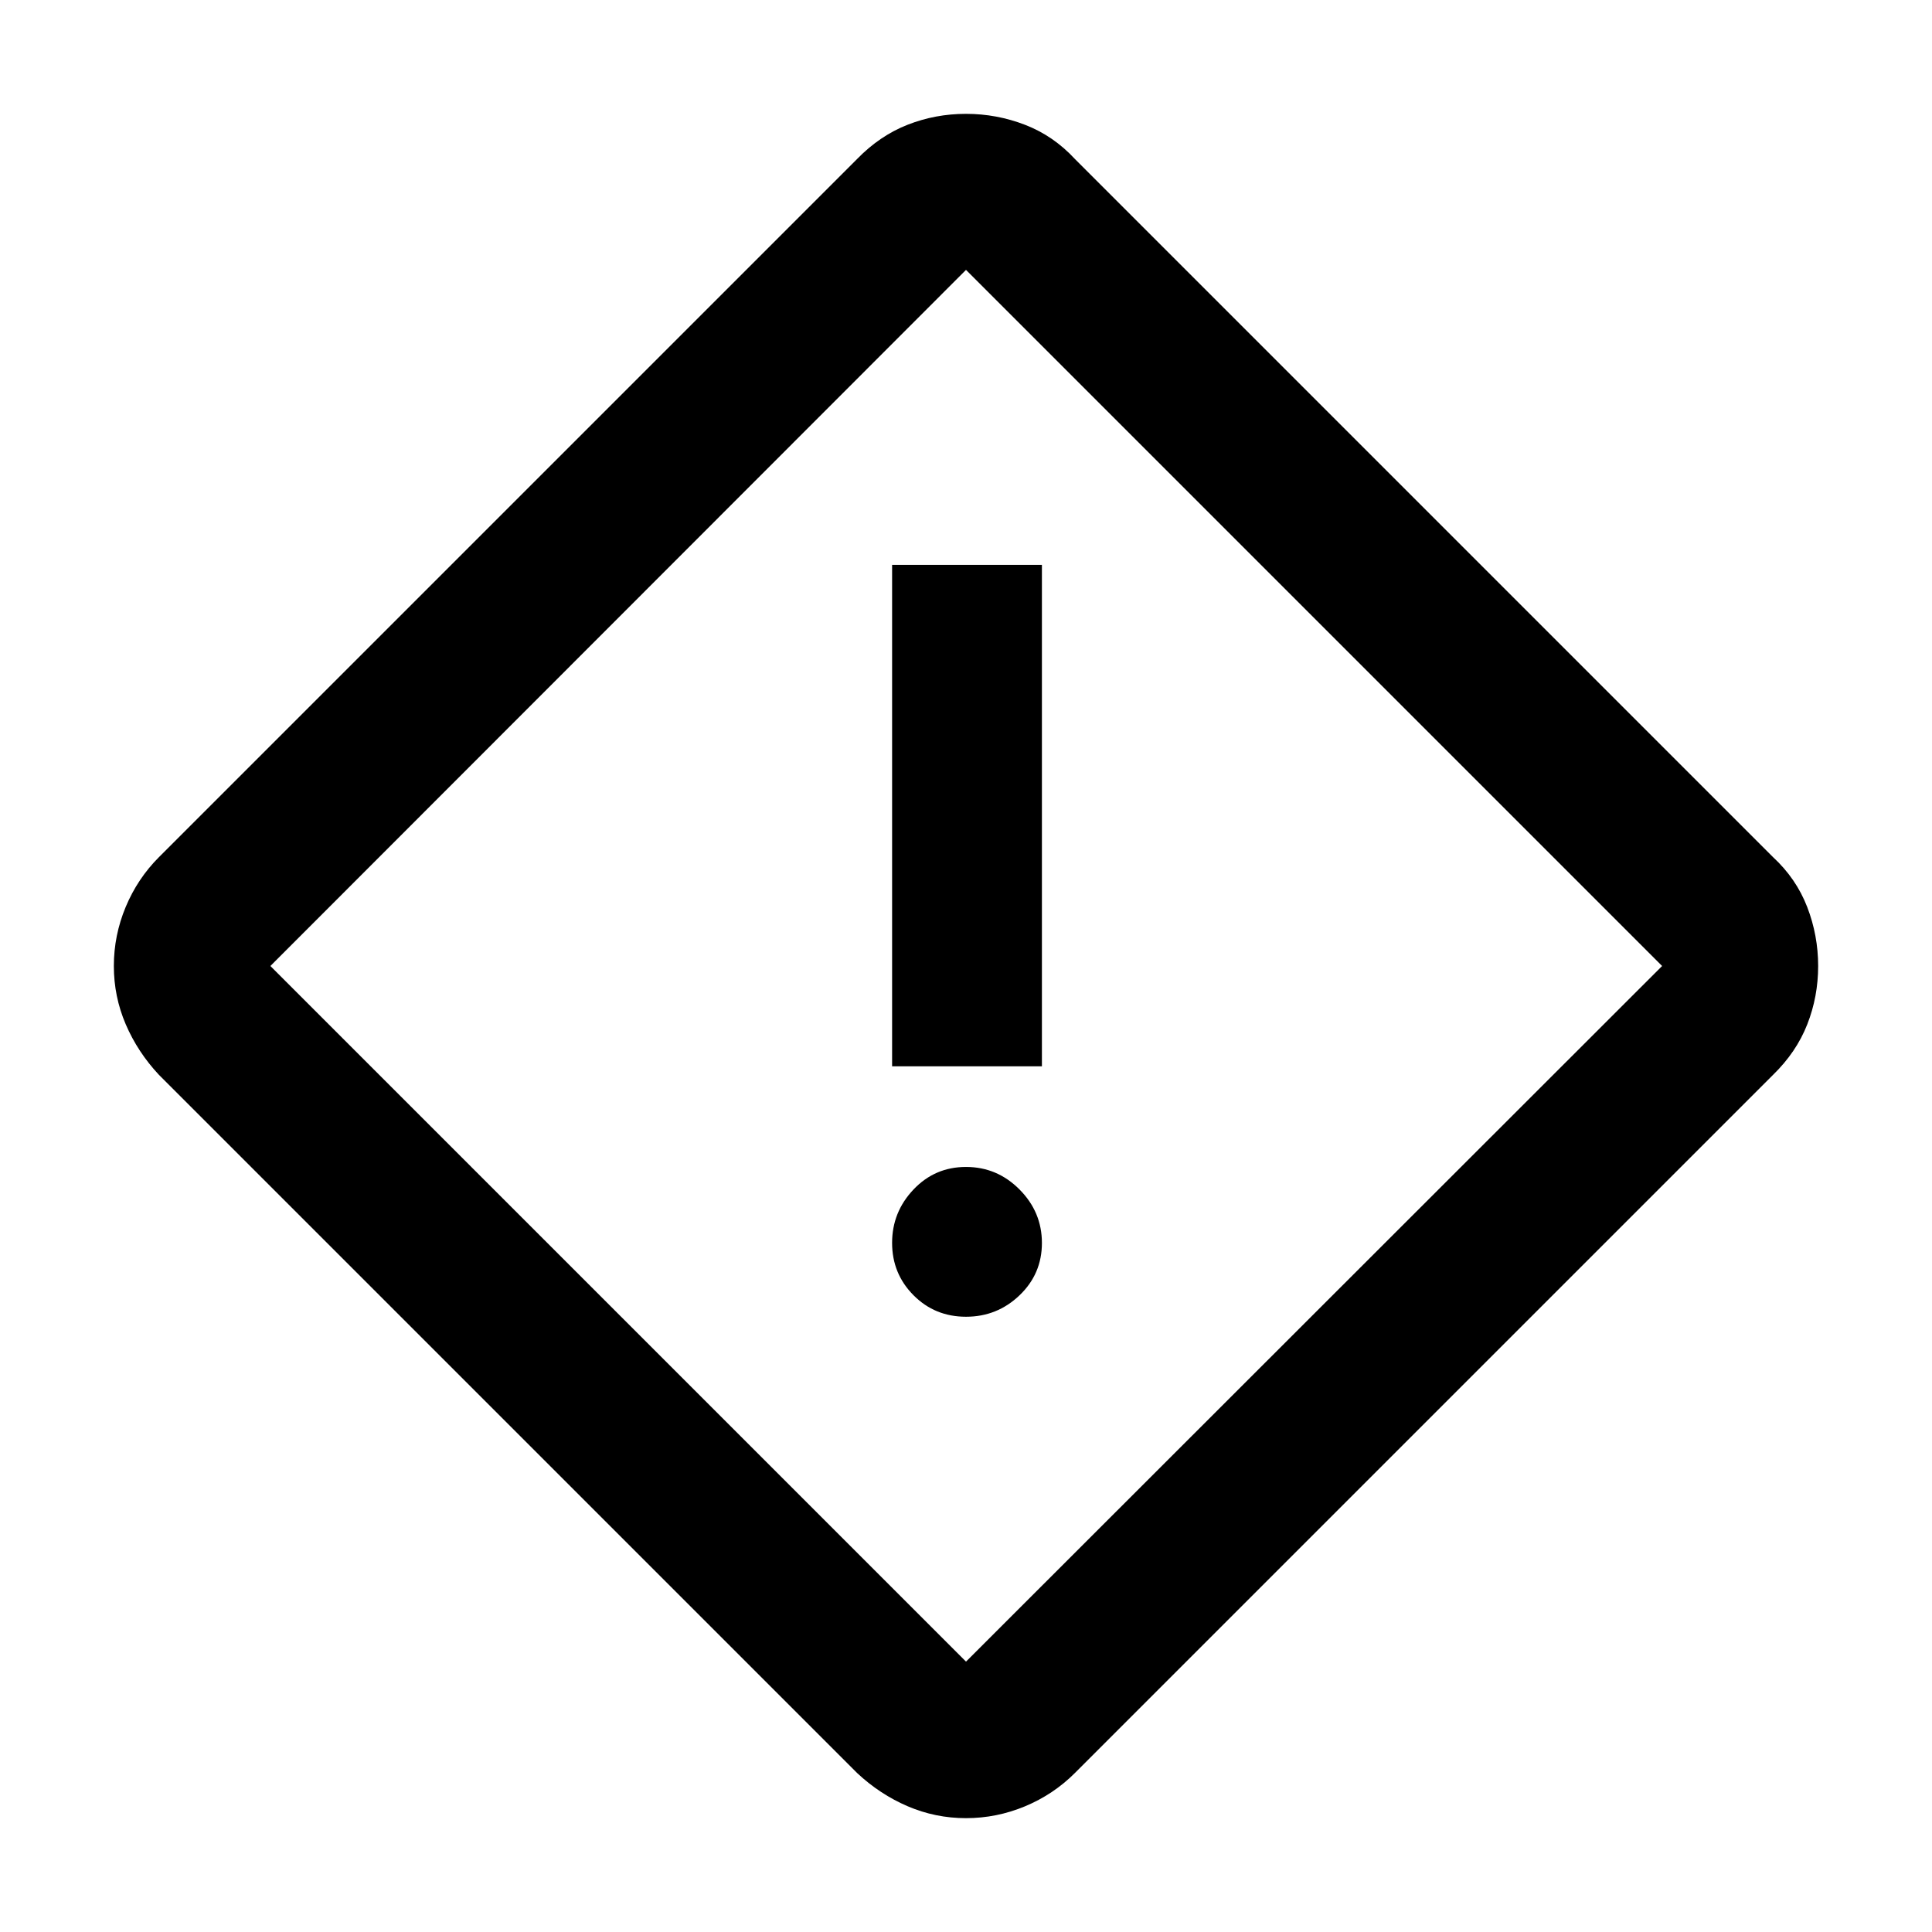 <svg xmlns="http://www.w3.org/2000/svg" height="48" viewBox="0 -960 960 960" width="48"><path d="M480-56.57q-15.2 0-29-5.92-13.81-5.93-25.11-16.51L79-425.89Q68.42-437.19 62.49-451q-5.92-13.8-5.92-29t5.88-29.32q5.89-14.12 16.55-24.79L425.89-881q11.3-11.61 25.11-17.02 13.8-5.41 29-5.41t29.32 5.44q14.12 5.45 24.79 16.99L881-534.11q11.54 10.67 16.99 24.79 5.44 14.12 5.44 29.32 0 15.2-5.41 29-5.41 13.81-17.02 25.11L534.11-79q-10.67 10.66-24.79 16.55-14.12 5.88-29.32 5.88Zm0-77.78L825.89-480 480-825.89 134.35-480 480-134.35Zm-36.72-295.8h74.44v-249.18h-74.44v249.18ZM480-305.72q15.47 0 26.59-10.64 11.13-10.64 11.13-26.02 0-15.39-11.13-26.58-11.12-11.19-26.59-11.19t-26.09 11.21q-10.63 11.21-10.63 26.52 0 15.31 10.63 26.01 10.62 10.69 26.09 10.69ZM480-480Z"/></svg>